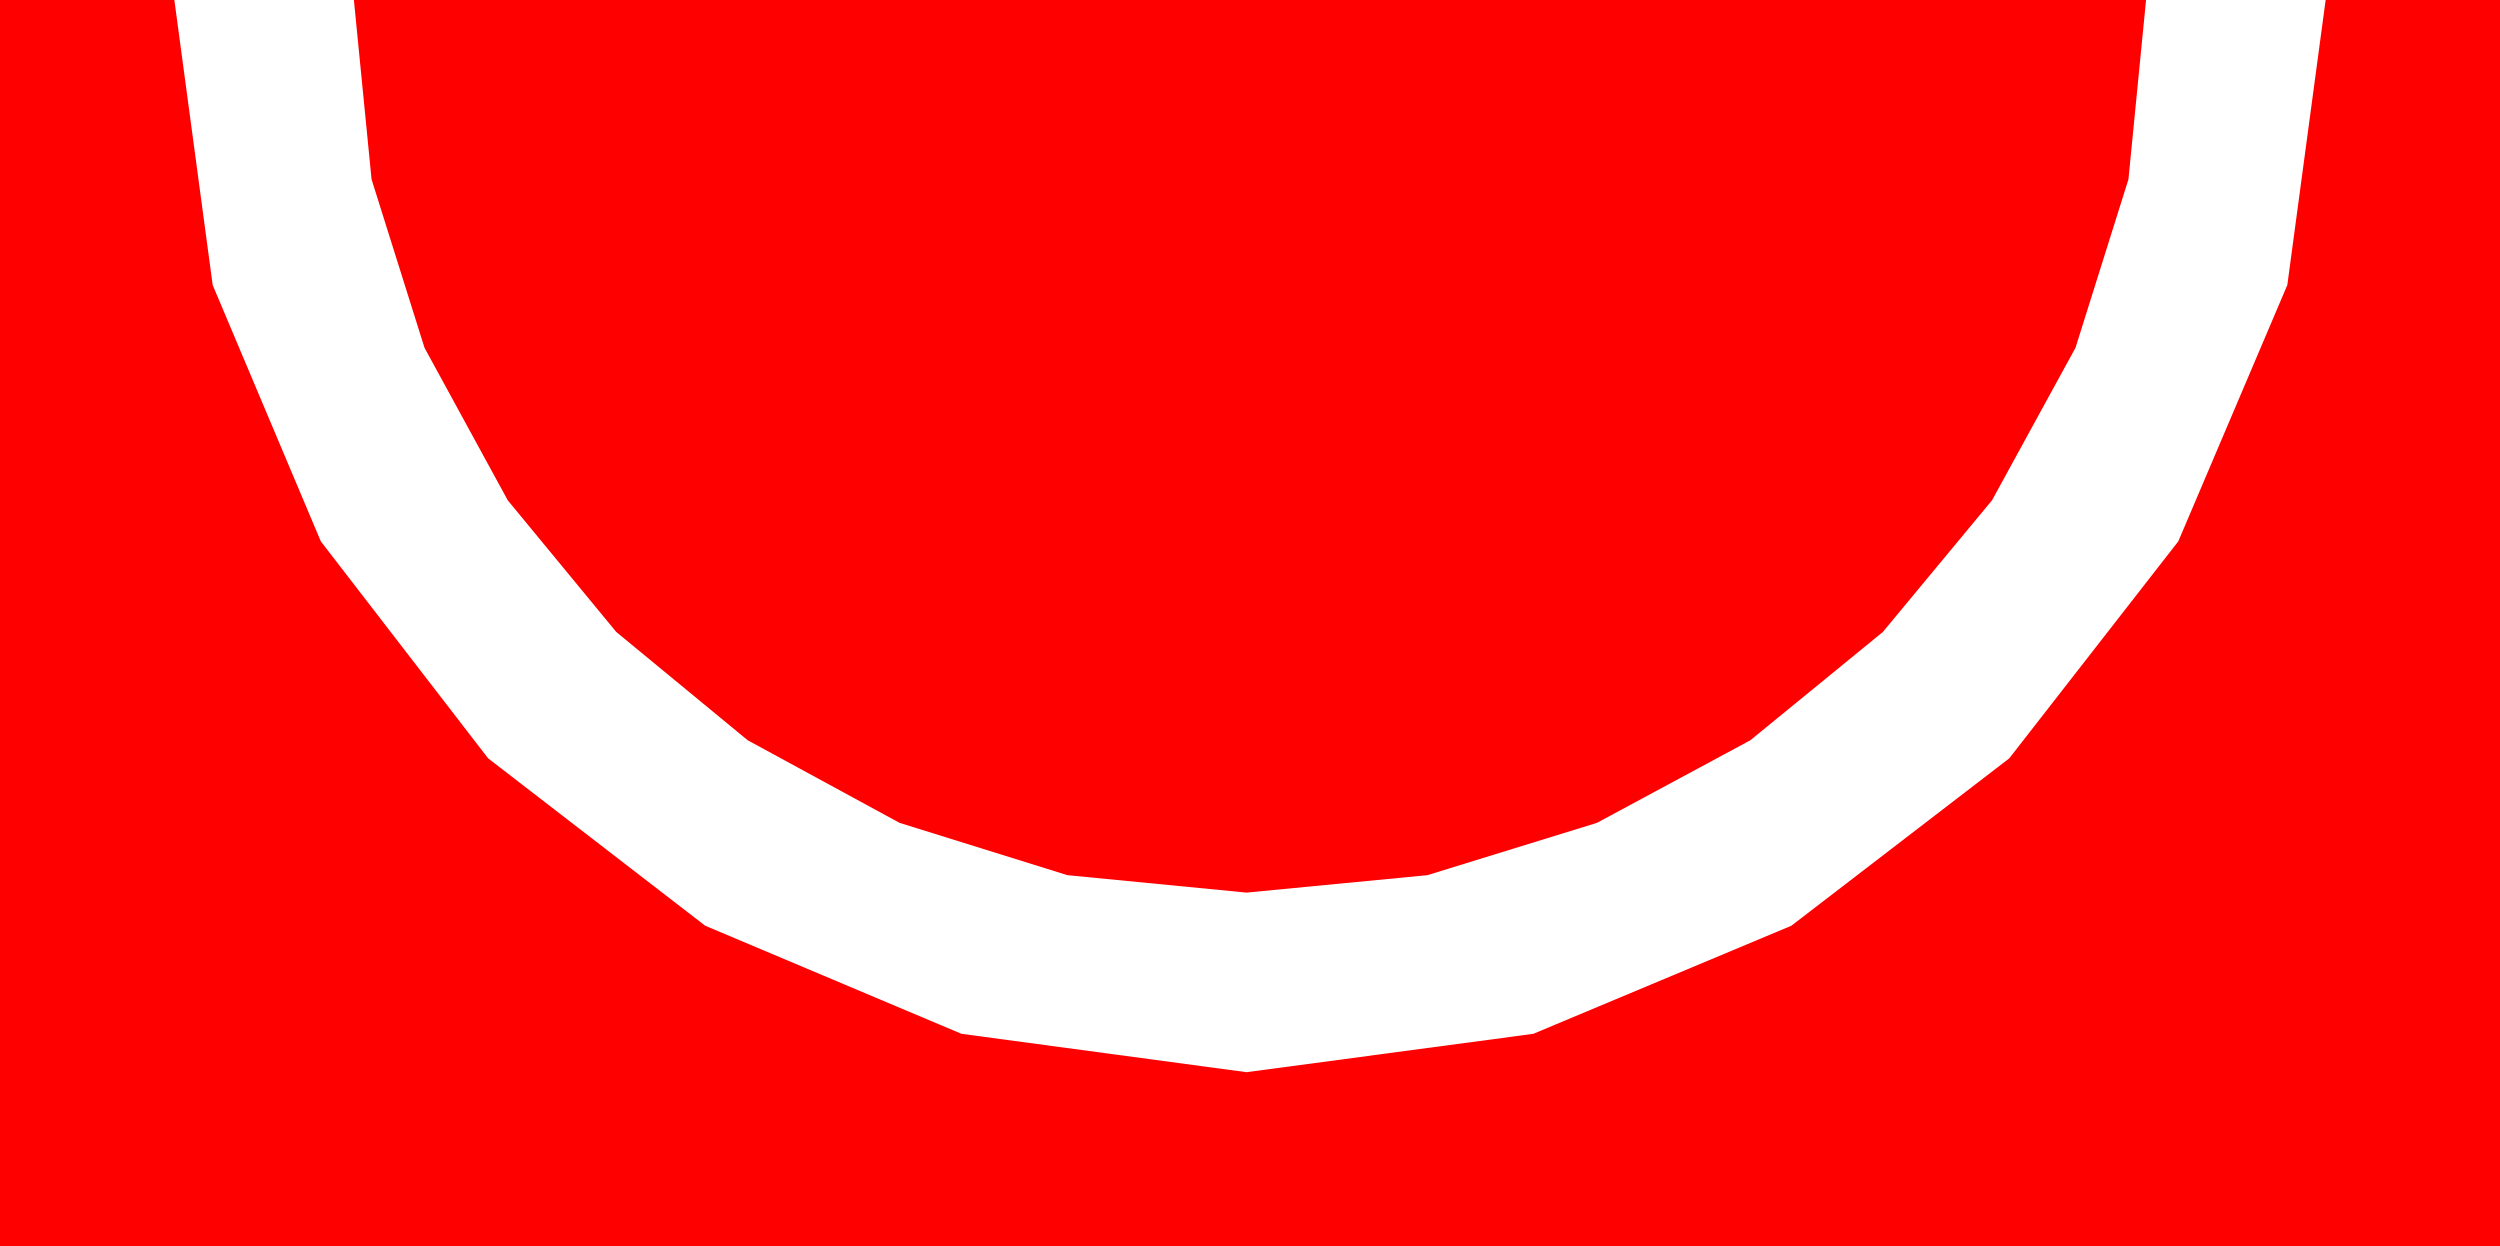 <?xml version="1.0" encoding="utf-8"?>
<!DOCTYPE svg PUBLIC "-//W3C//DTD SVG 1.1//EN" "http://www.w3.org/Graphics/SVG/1.1/DTD/svg11.dtd">
<svg width="42.012" height="20.947" xmlns="http://www.w3.org/2000/svg" xmlns:xlink="http://www.w3.org/1999/xlink" xmlns:xml="http://www.w3.org/XML/1998/namespace" version="1.1">
  <g>
    <g>
      <path style="fill:#FF0000;fill-opacity:1" d="M5.947,0L36.064,0 35.768,3.014 34.878,5.845 33.475,8.408 31.641,10.62 29.414,12.44 26.836,13.828 23.987,14.707 20.947,15 17.937,14.707 15.117,13.828 12.565,12.44 10.356,10.62 8.533,8.408 7.134,5.845 6.244,3.014 5.947,0z M0,0L2.93,0 3.574,4.79 5.391,9.097 8.203,12.744 11.851,15.557 16.157,17.373 20.947,18.018 25.767,17.373 30.103,15.557 33.765,12.744 36.606,9.097 38.438,4.79 39.082,0 42.012,0 42.012,20.947 0,20.947 0,0z" />
    </g>
  </g>
</svg>